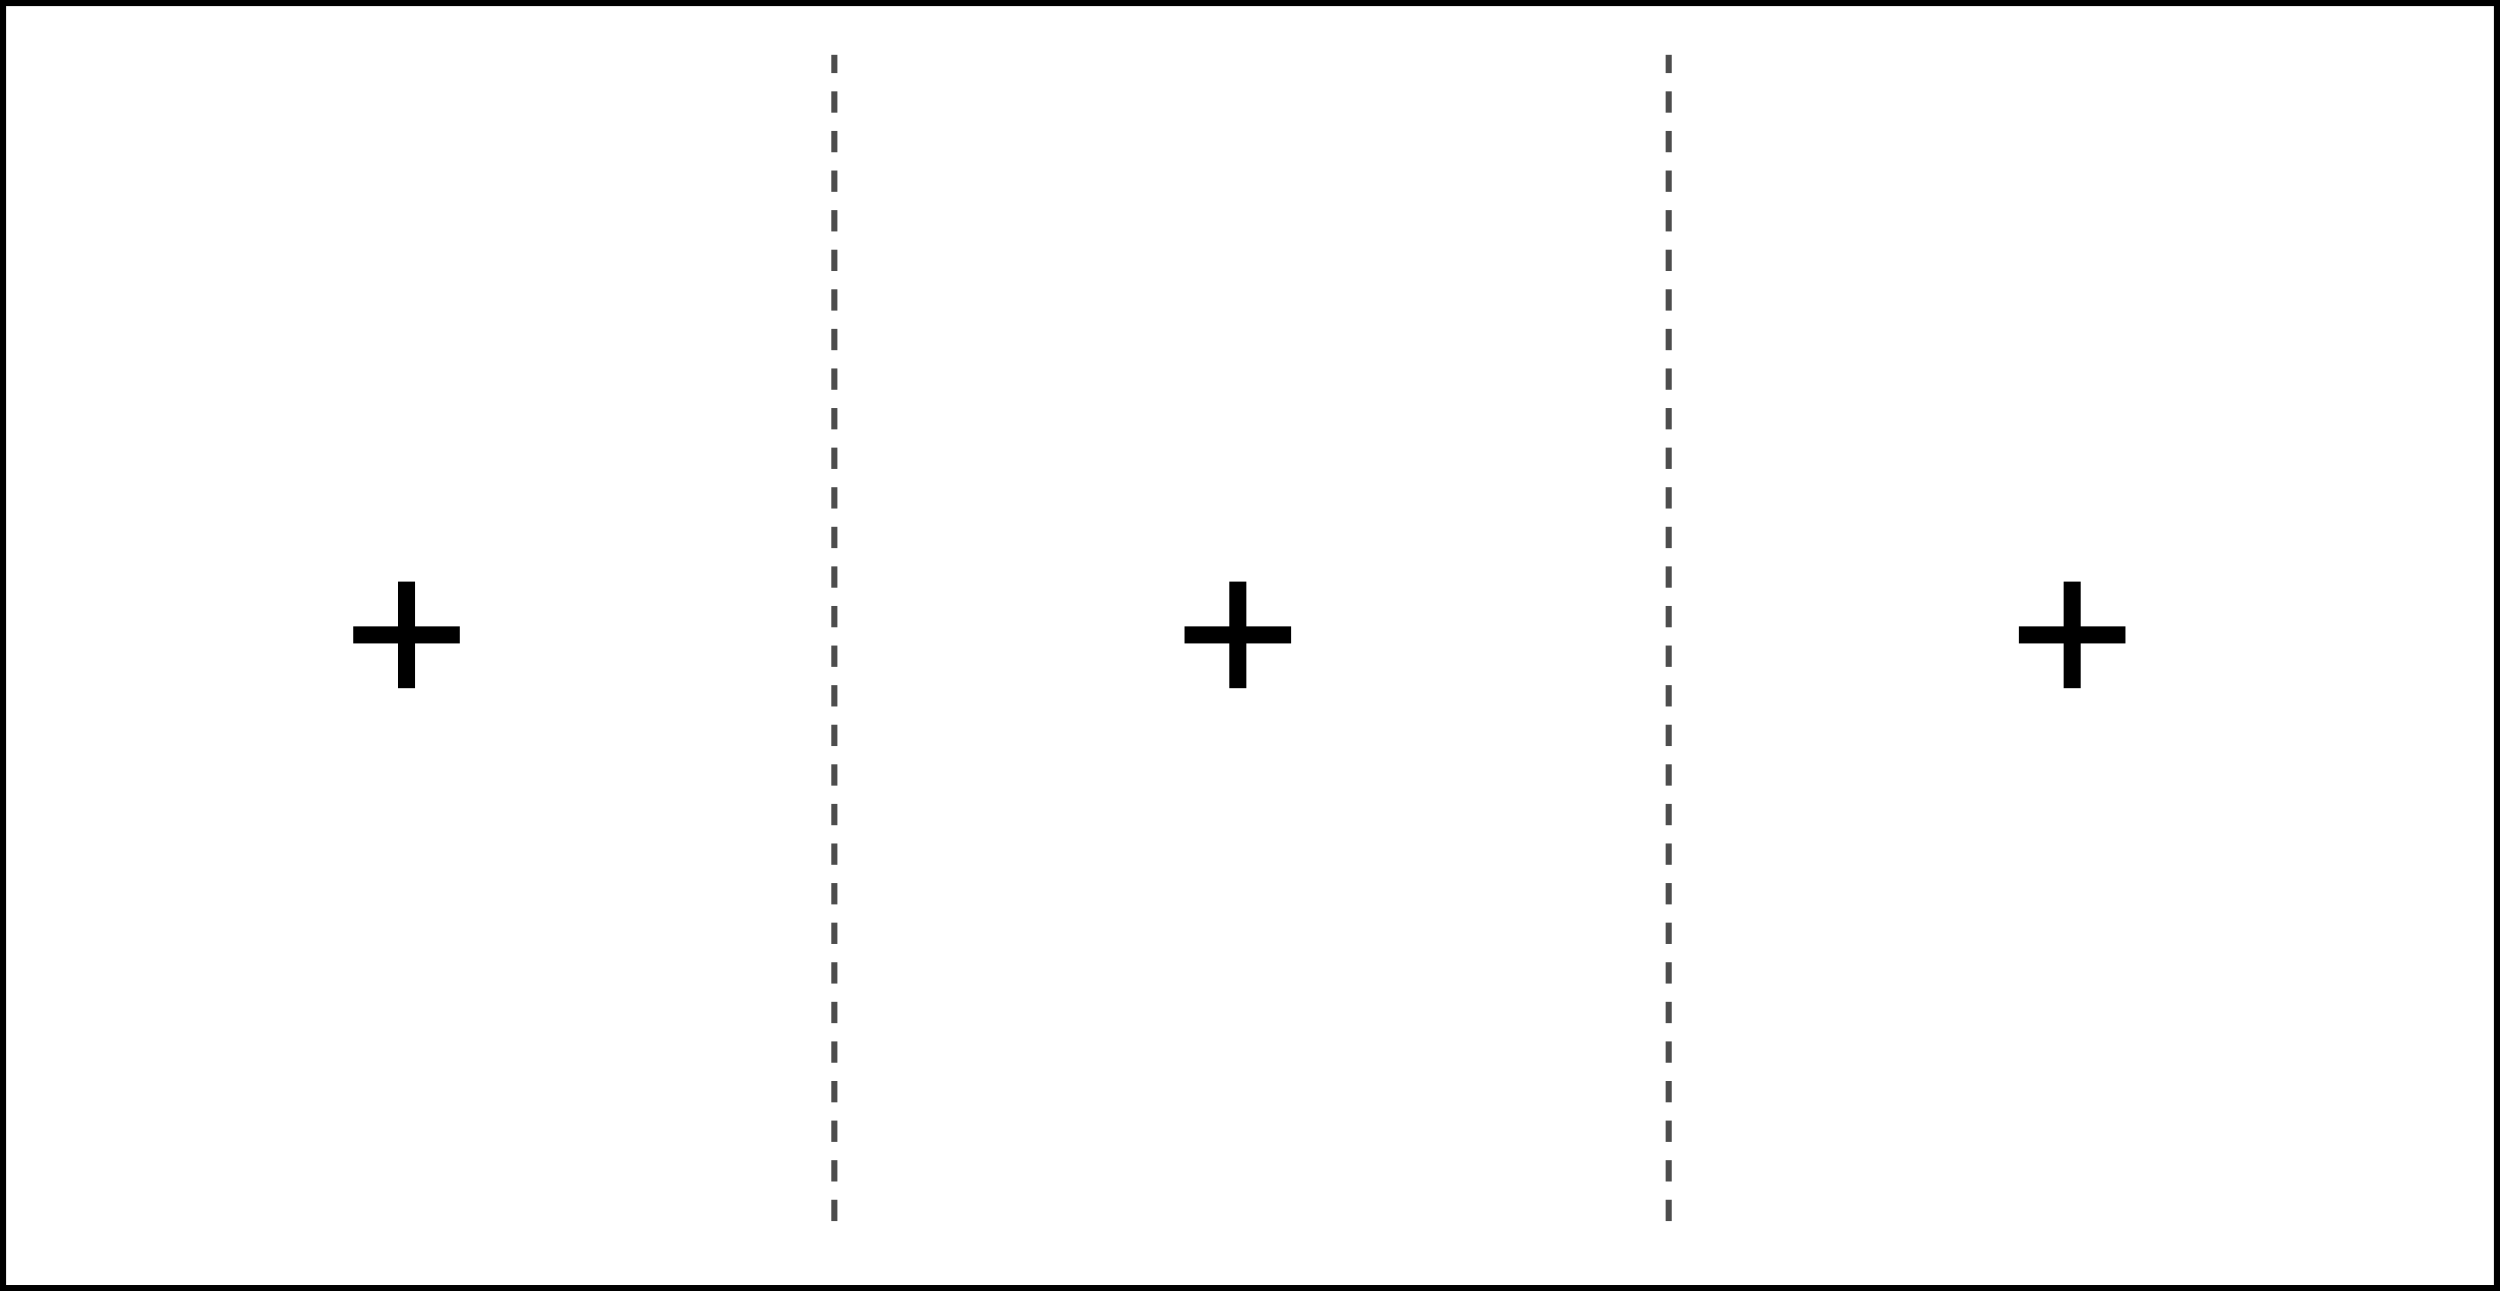 <svg width="821" height="424" viewBox="0 0 821 424" fill="none" xmlns="http://www.w3.org/2000/svg">
<rect x="0" y="0" width="821" height="424" fill="#808080" stroke="none"/>
<path d="M820 1H1V423H820V1Z" fill="white" stroke="black" stroke-width="2"/>
<line x1="274" y1="413" x2="274" y2="11" stroke="#4D4D4D" stroke-width="2" stroke-linecap="square" stroke-dasharray="5 8"/>
<rect x="265" y="404" width="16" height="15" fill="white"/>
<rect x="265" y="3" width="16" height="15" fill="white"/>
<line x1="548" y1="413" x2="548" y2="11" stroke="#4D4D4D" stroke-width="2" stroke-linecap="square" stroke-dasharray="5 8"/>
<rect x="539" y="404" width="16" height="15" fill="white"/>
<rect x="539" y="3" width="16" height="15" fill="white"/>
<path fill-rule="evenodd" clip-rule="evenodd" d="M683.301 191H677.701V205.7L663 205.7V211.3H677.701V226H683.301V211.3H698V205.7L683.301 205.7V191Z" fill="black"/>
<path fill-rule="evenodd" clip-rule="evenodd" d="M409.301 191H403.701V205.7L389 205.7V211.3H403.701V226H409.301V211.3H424V205.7L409.301 205.7V191Z" fill="black"/>
<path fill-rule="evenodd" clip-rule="evenodd" d="M136.301 191H130.701V205.7L116 205.7V211.3H130.701V226H136.301V211.3H151V205.7L136.301 205.7V191Z" fill="black"/>
</svg>
